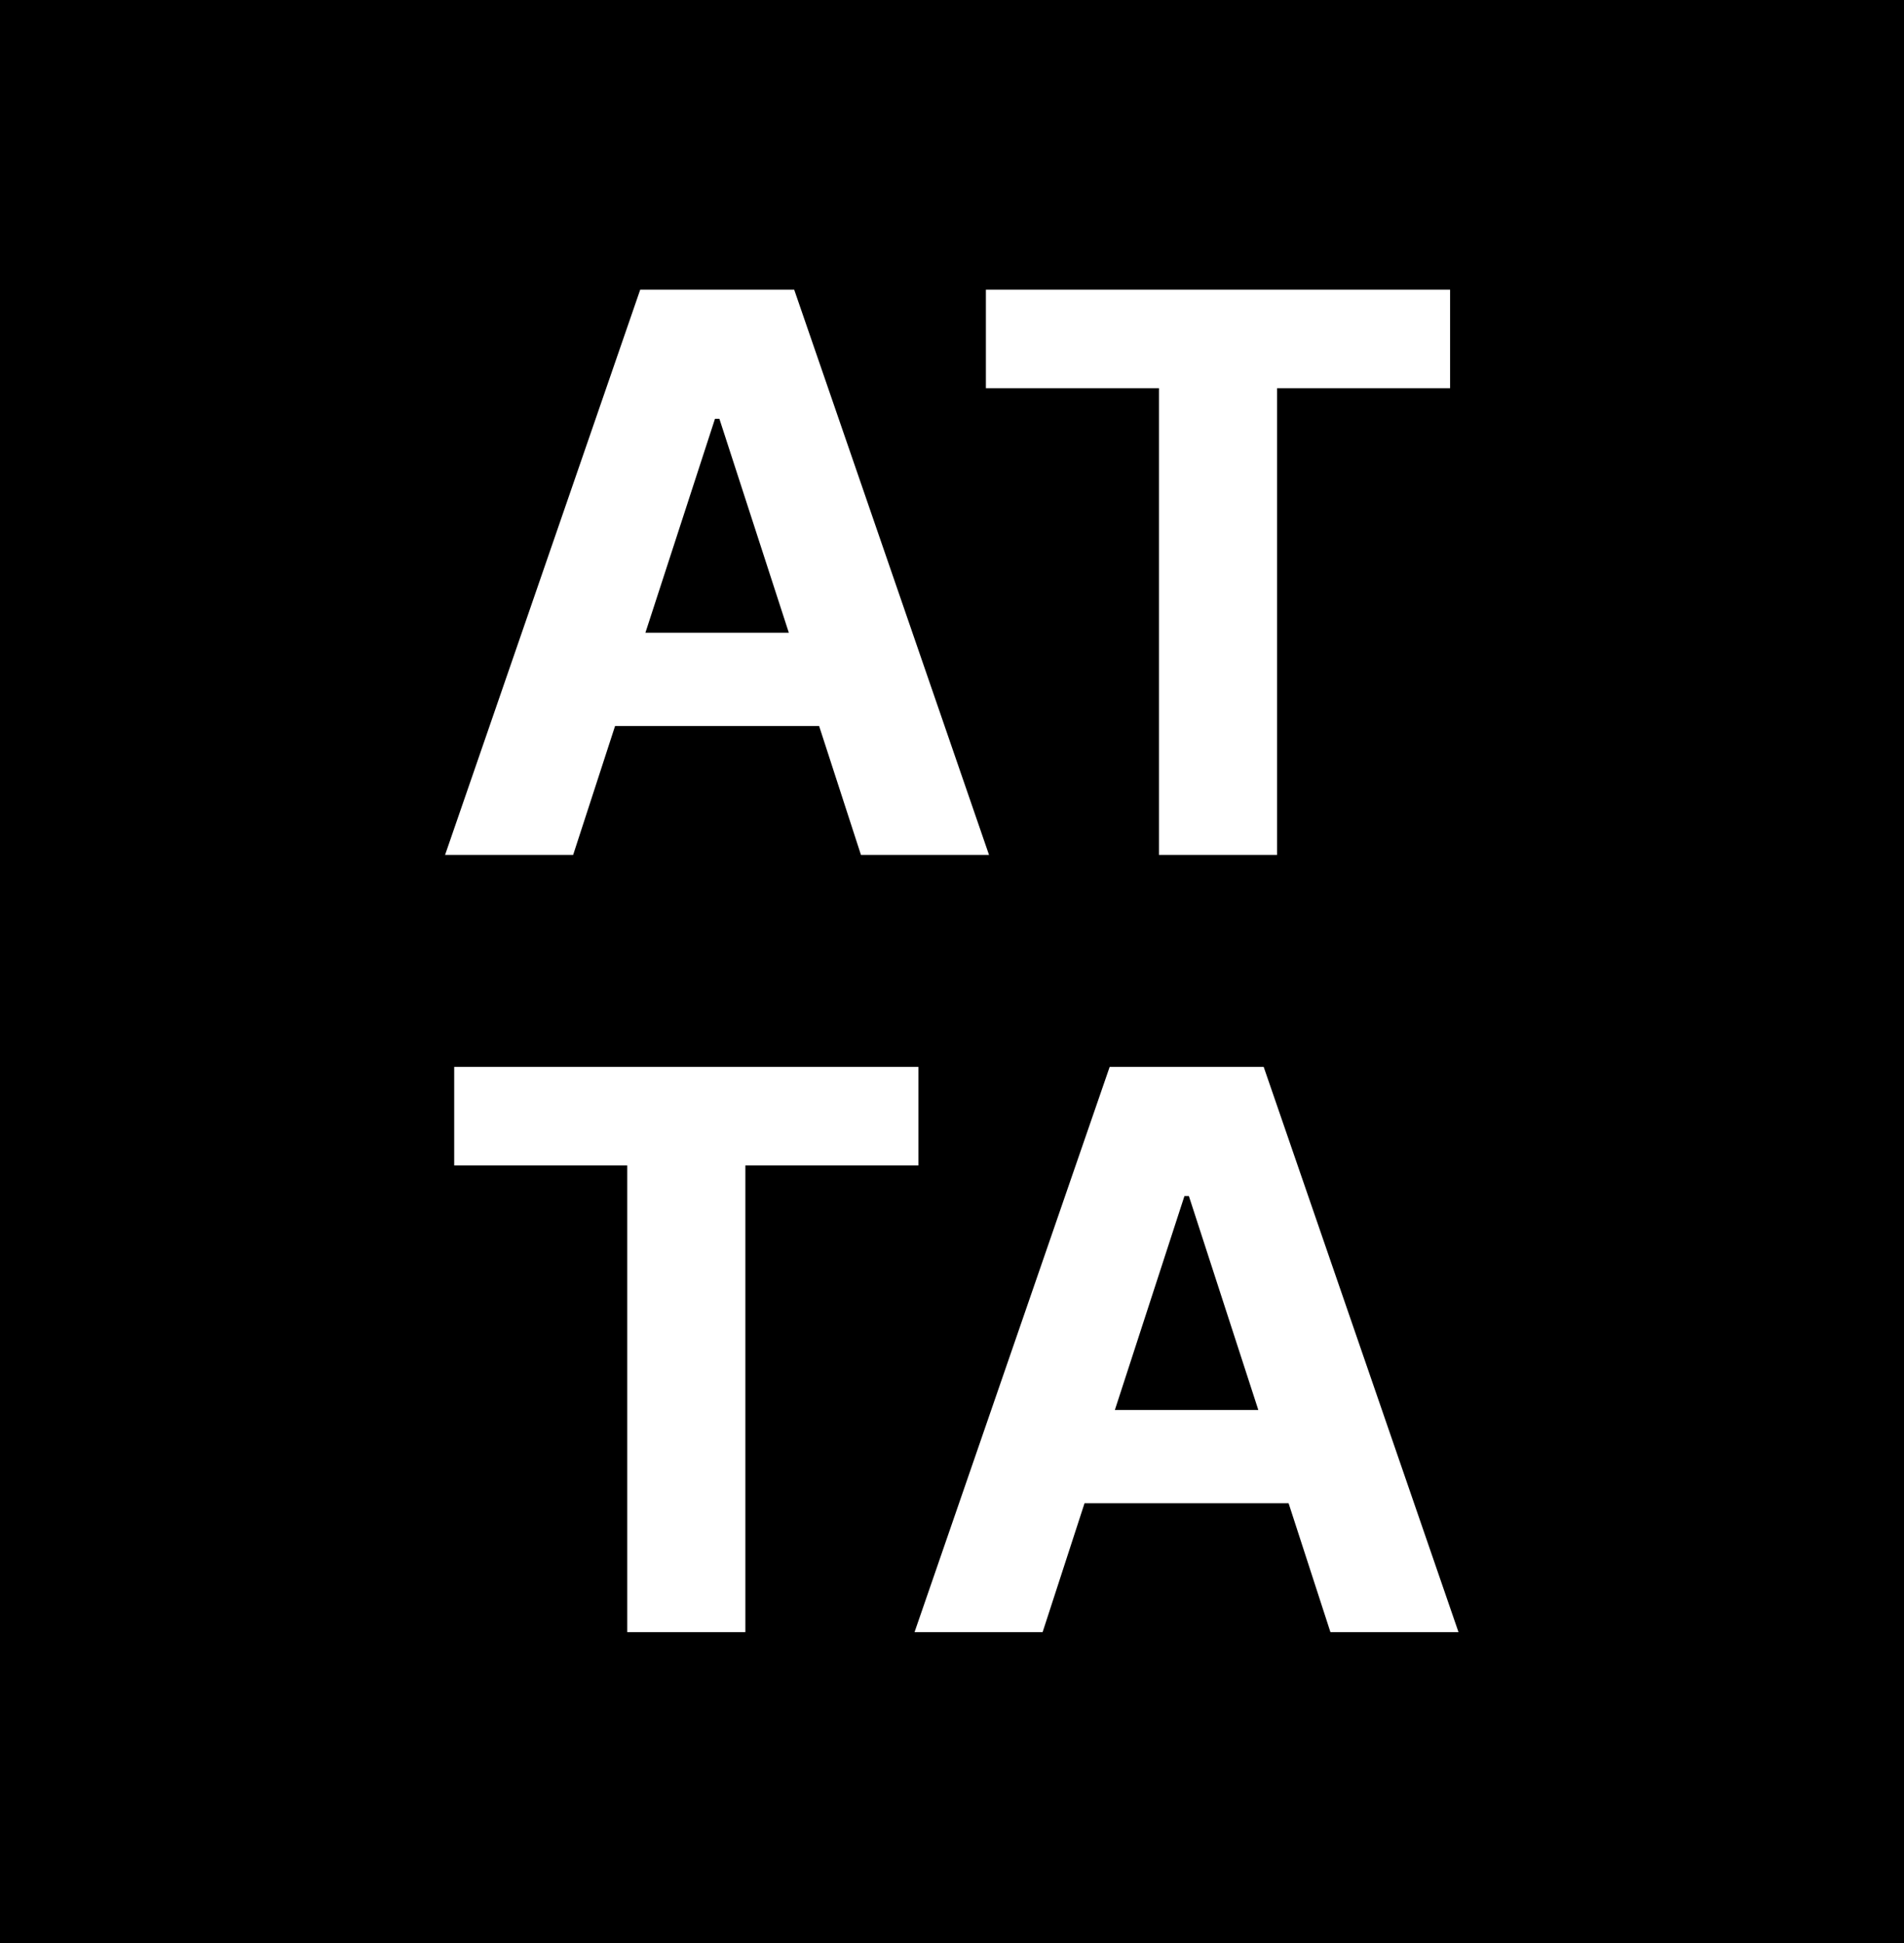 <svg width="49" height="50" viewBox="0 0 49 50" fill="none" xmlns="http://www.w3.org/2000/svg">
<rect width="49" height="50" fill="black"/>
<path d="M14.75 22H11.454L16.476 7.455H20.439L25.453 22H22.157L18.514 10.778H18.4L14.75 22ZM14.544 16.283H22.328V18.683H14.544V16.283ZM25.372 9.99V7.455H37.318V9.99H32.865V22H29.826V9.99H25.372ZM11.689 29.99V27.454H23.635V29.99H19.182V42H16.142V29.99H11.689ZM26.832 42H23.536L28.558 27.454H32.521L37.535 42H34.239L30.596 30.778H30.482L26.832 42ZM26.626 36.283H34.41V38.683H26.626V36.283Z" fill="white"/>
</svg>
